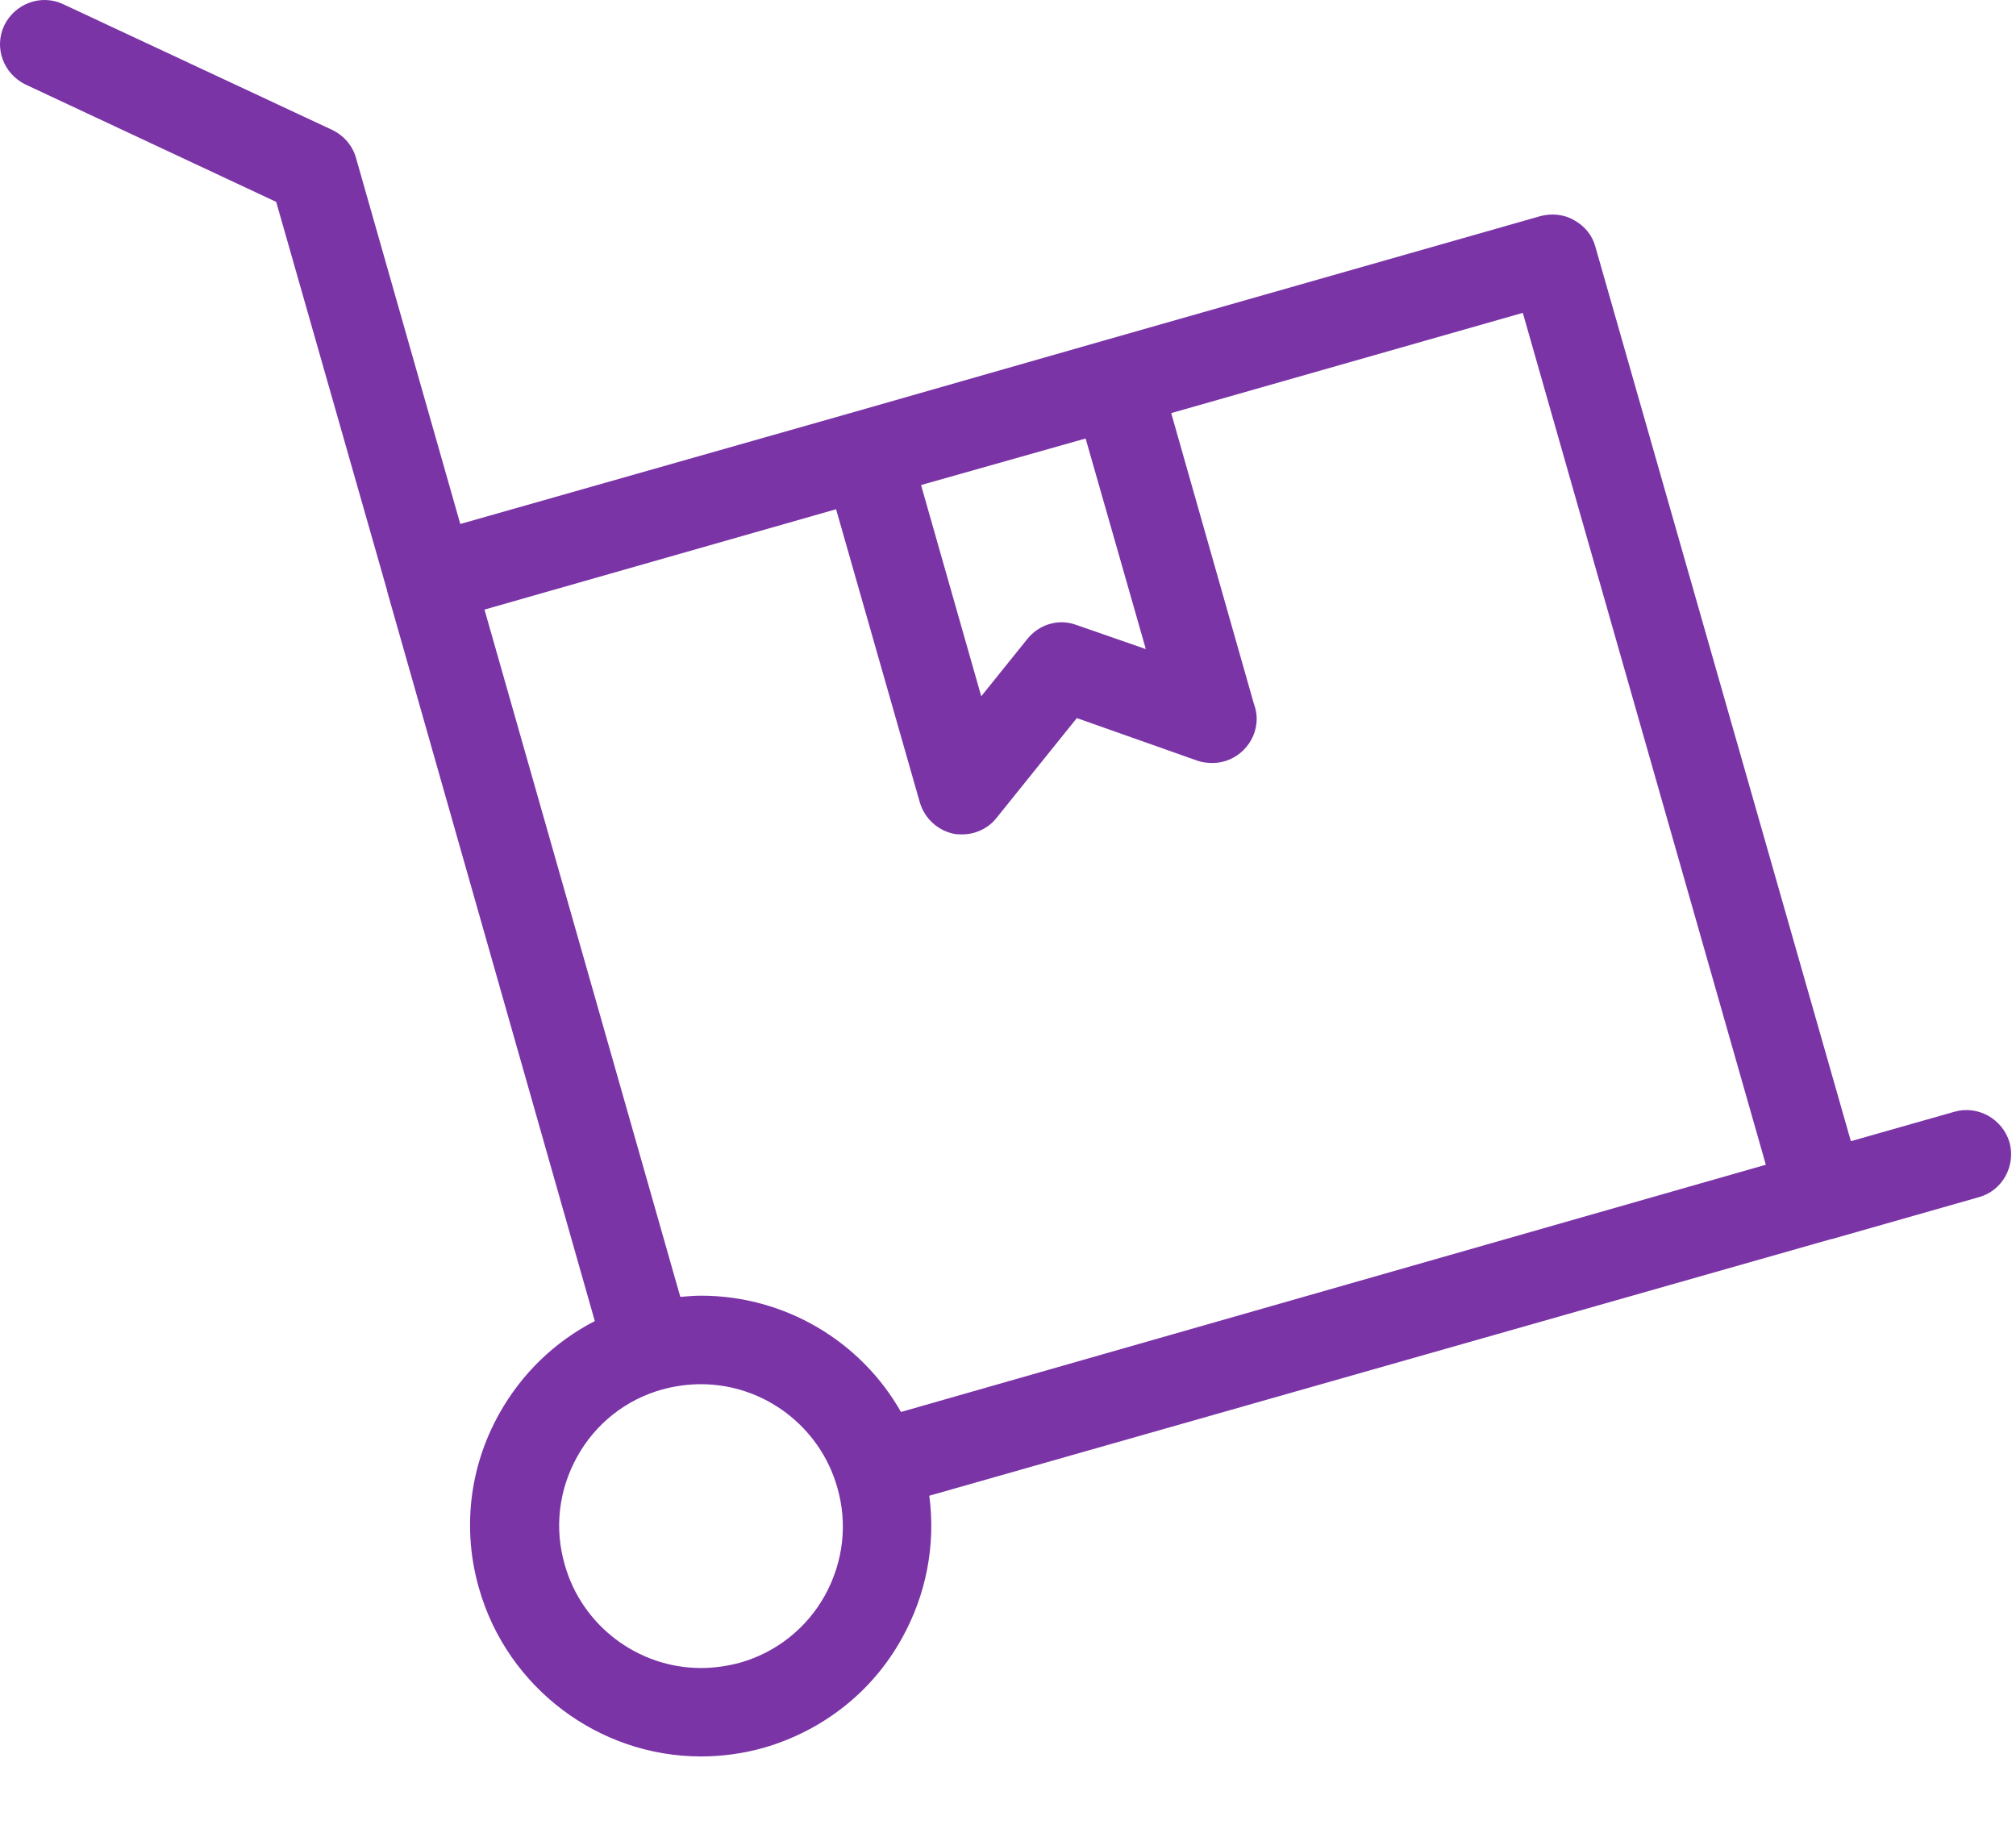 <svg width="22" height="20" viewBox="0 0 22 20" fill="none" xmlns="http://www.w3.org/2000/svg">
<path d="M21.331 12.131L20.198 12.453L17.41 2.693C17.378 2.57 17.294 2.467 17.178 2.403C17.069 2.338 16.933 2.326 16.811 2.358L12.047 3.716L9.324 4.495L5.023 5.718L3.884 1.72C3.845 1.585 3.748 1.476 3.626 1.418L0.69 0.046C0.446 -0.069 0.162 0.04 0.046 0.278C-0.069 0.523 0.04 0.806 0.278 0.922L3.014 2.203L4.225 6.446C4.225 6.446 4.225 6.446 4.225 6.452L6.491 14.416C6.053 14.642 5.693 14.989 5.448 15.427C5.12 16.013 5.042 16.695 5.229 17.339C5.538 18.414 6.53 19.167 7.65 19.167C7.882 19.167 8.113 19.135 8.339 19.071C8.982 18.884 9.523 18.459 9.845 17.873C10.109 17.397 10.212 16.856 10.141 16.322L19.985 13.521H19.991L21.595 13.064C21.852 12.993 22 12.723 21.929 12.465C21.852 12.208 21.582 12.06 21.331 12.131ZM12.504 7.083L11.744 6.819C11.551 6.748 11.339 6.813 11.21 6.974L10.708 7.598L10.051 5.293L11.847 4.785L12.504 7.083ZM9.002 17.41C8.802 17.77 8.467 18.034 8.075 18.144C7.933 18.182 7.791 18.202 7.65 18.202C6.961 18.202 6.349 17.738 6.163 17.075C6.047 16.676 6.098 16.257 6.298 15.897C6.497 15.536 6.832 15.272 7.225 15.163C7.367 15.124 7.508 15.105 7.65 15.105C8.339 15.105 8.95 15.569 9.137 16.232C9.253 16.631 9.201 17.049 9.002 17.41ZM9.832 15.408C9.394 14.635 8.564 14.139 7.65 14.139C7.573 14.139 7.502 14.146 7.424 14.152L5.287 6.652L9.124 5.557L10.038 8.757C10.09 8.931 10.231 9.06 10.405 9.098C10.438 9.105 10.47 9.105 10.502 9.105C10.643 9.105 10.785 9.04 10.875 8.925L11.751 7.836L13.064 8.3C13.116 8.319 13.174 8.326 13.232 8.326C13.495 8.326 13.714 8.107 13.714 7.843C13.714 7.785 13.701 7.727 13.682 7.676L12.781 4.508L16.618 3.414L19.27 12.71L9.832 15.408Z" fill="#7A34A6"/>
</svg>
